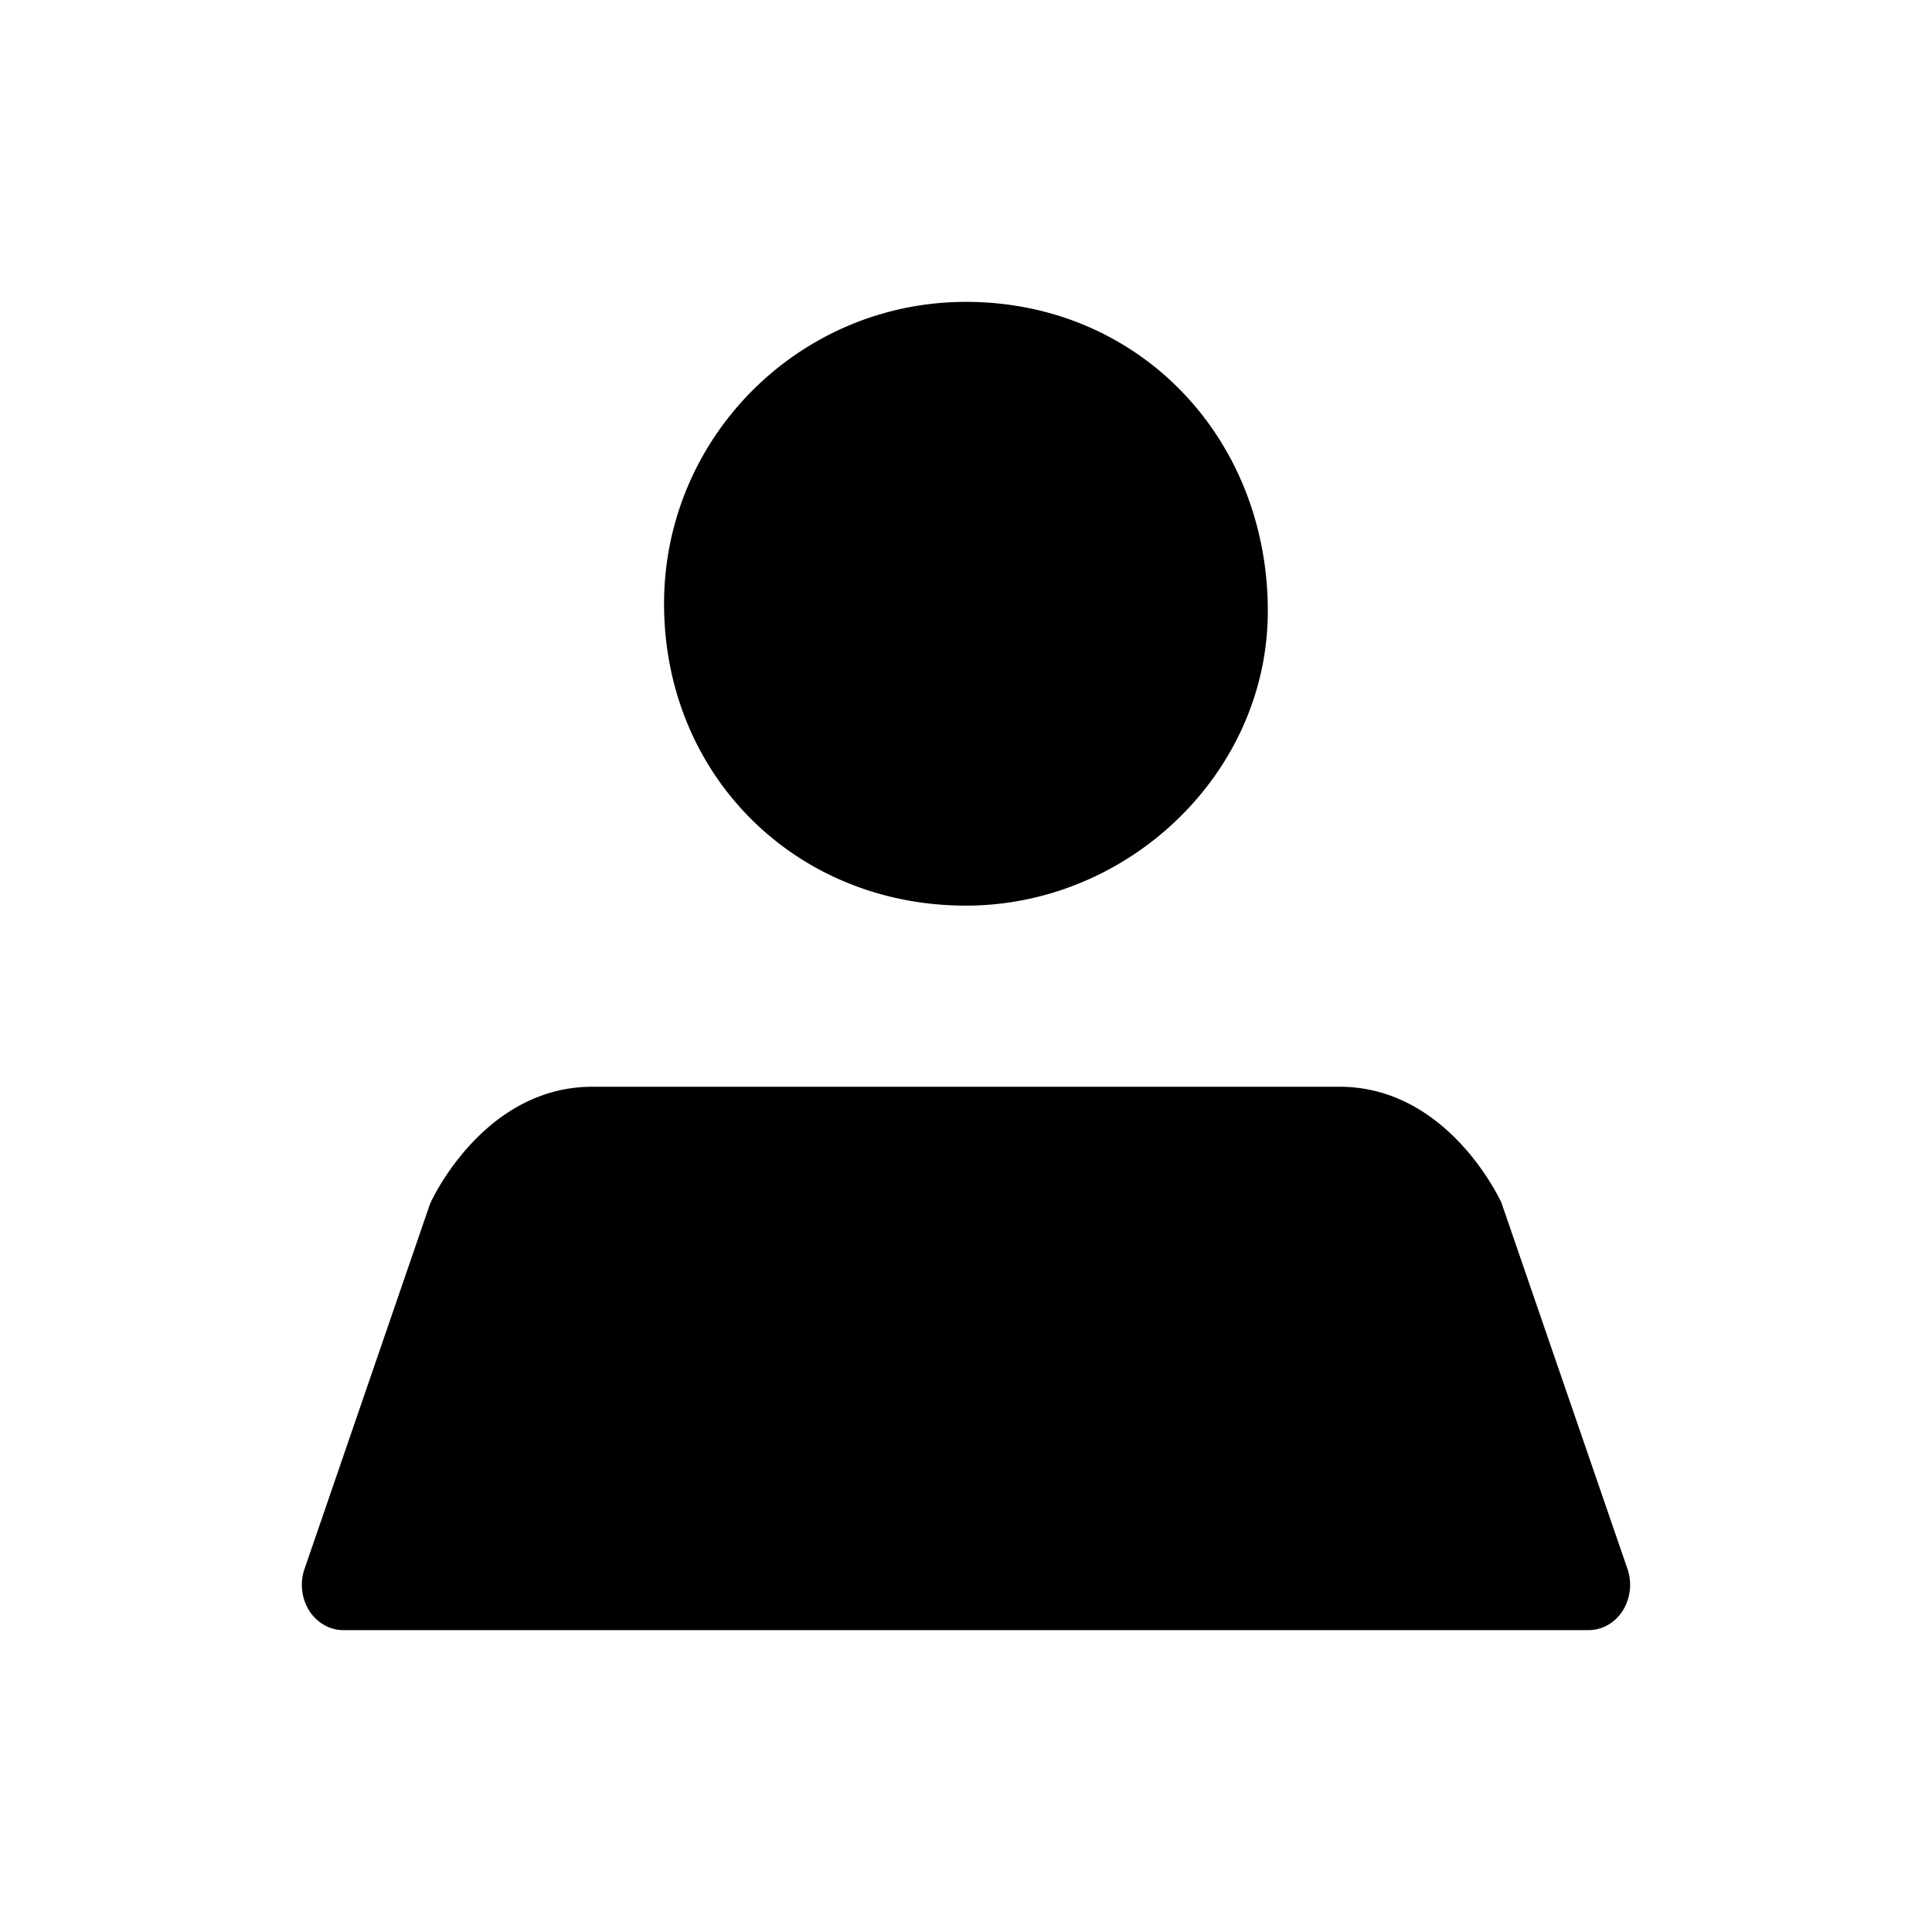 <svg xmlns="http://www.w3.org/2000/svg" viewBox="0 0 32 32" width="1em" height="1em" focusable="false"><path d="M10.999 10c0-2.758 2.242-5 5-5 2.86 0 5 2.246 5 5.12 0 2.683-2.309 4.88-5 4.88-2.832 0-5-2.168-5-5ZM7.107 19.986l-2.063 6a.81.81 0 0 0 .077.691c.13.203.34.323.566.323h20.625c.226 0 .438-.12.566-.323a.81.81 0 0 0 .078-.691l-2.09-6.072-.002-.004c-.057-.118-.92-1.91-2.677-1.91H9.812c-1.78 0-2.642 1.837-2.677 1.914a.514.514 0 0 0-.028.072Z"/></svg>